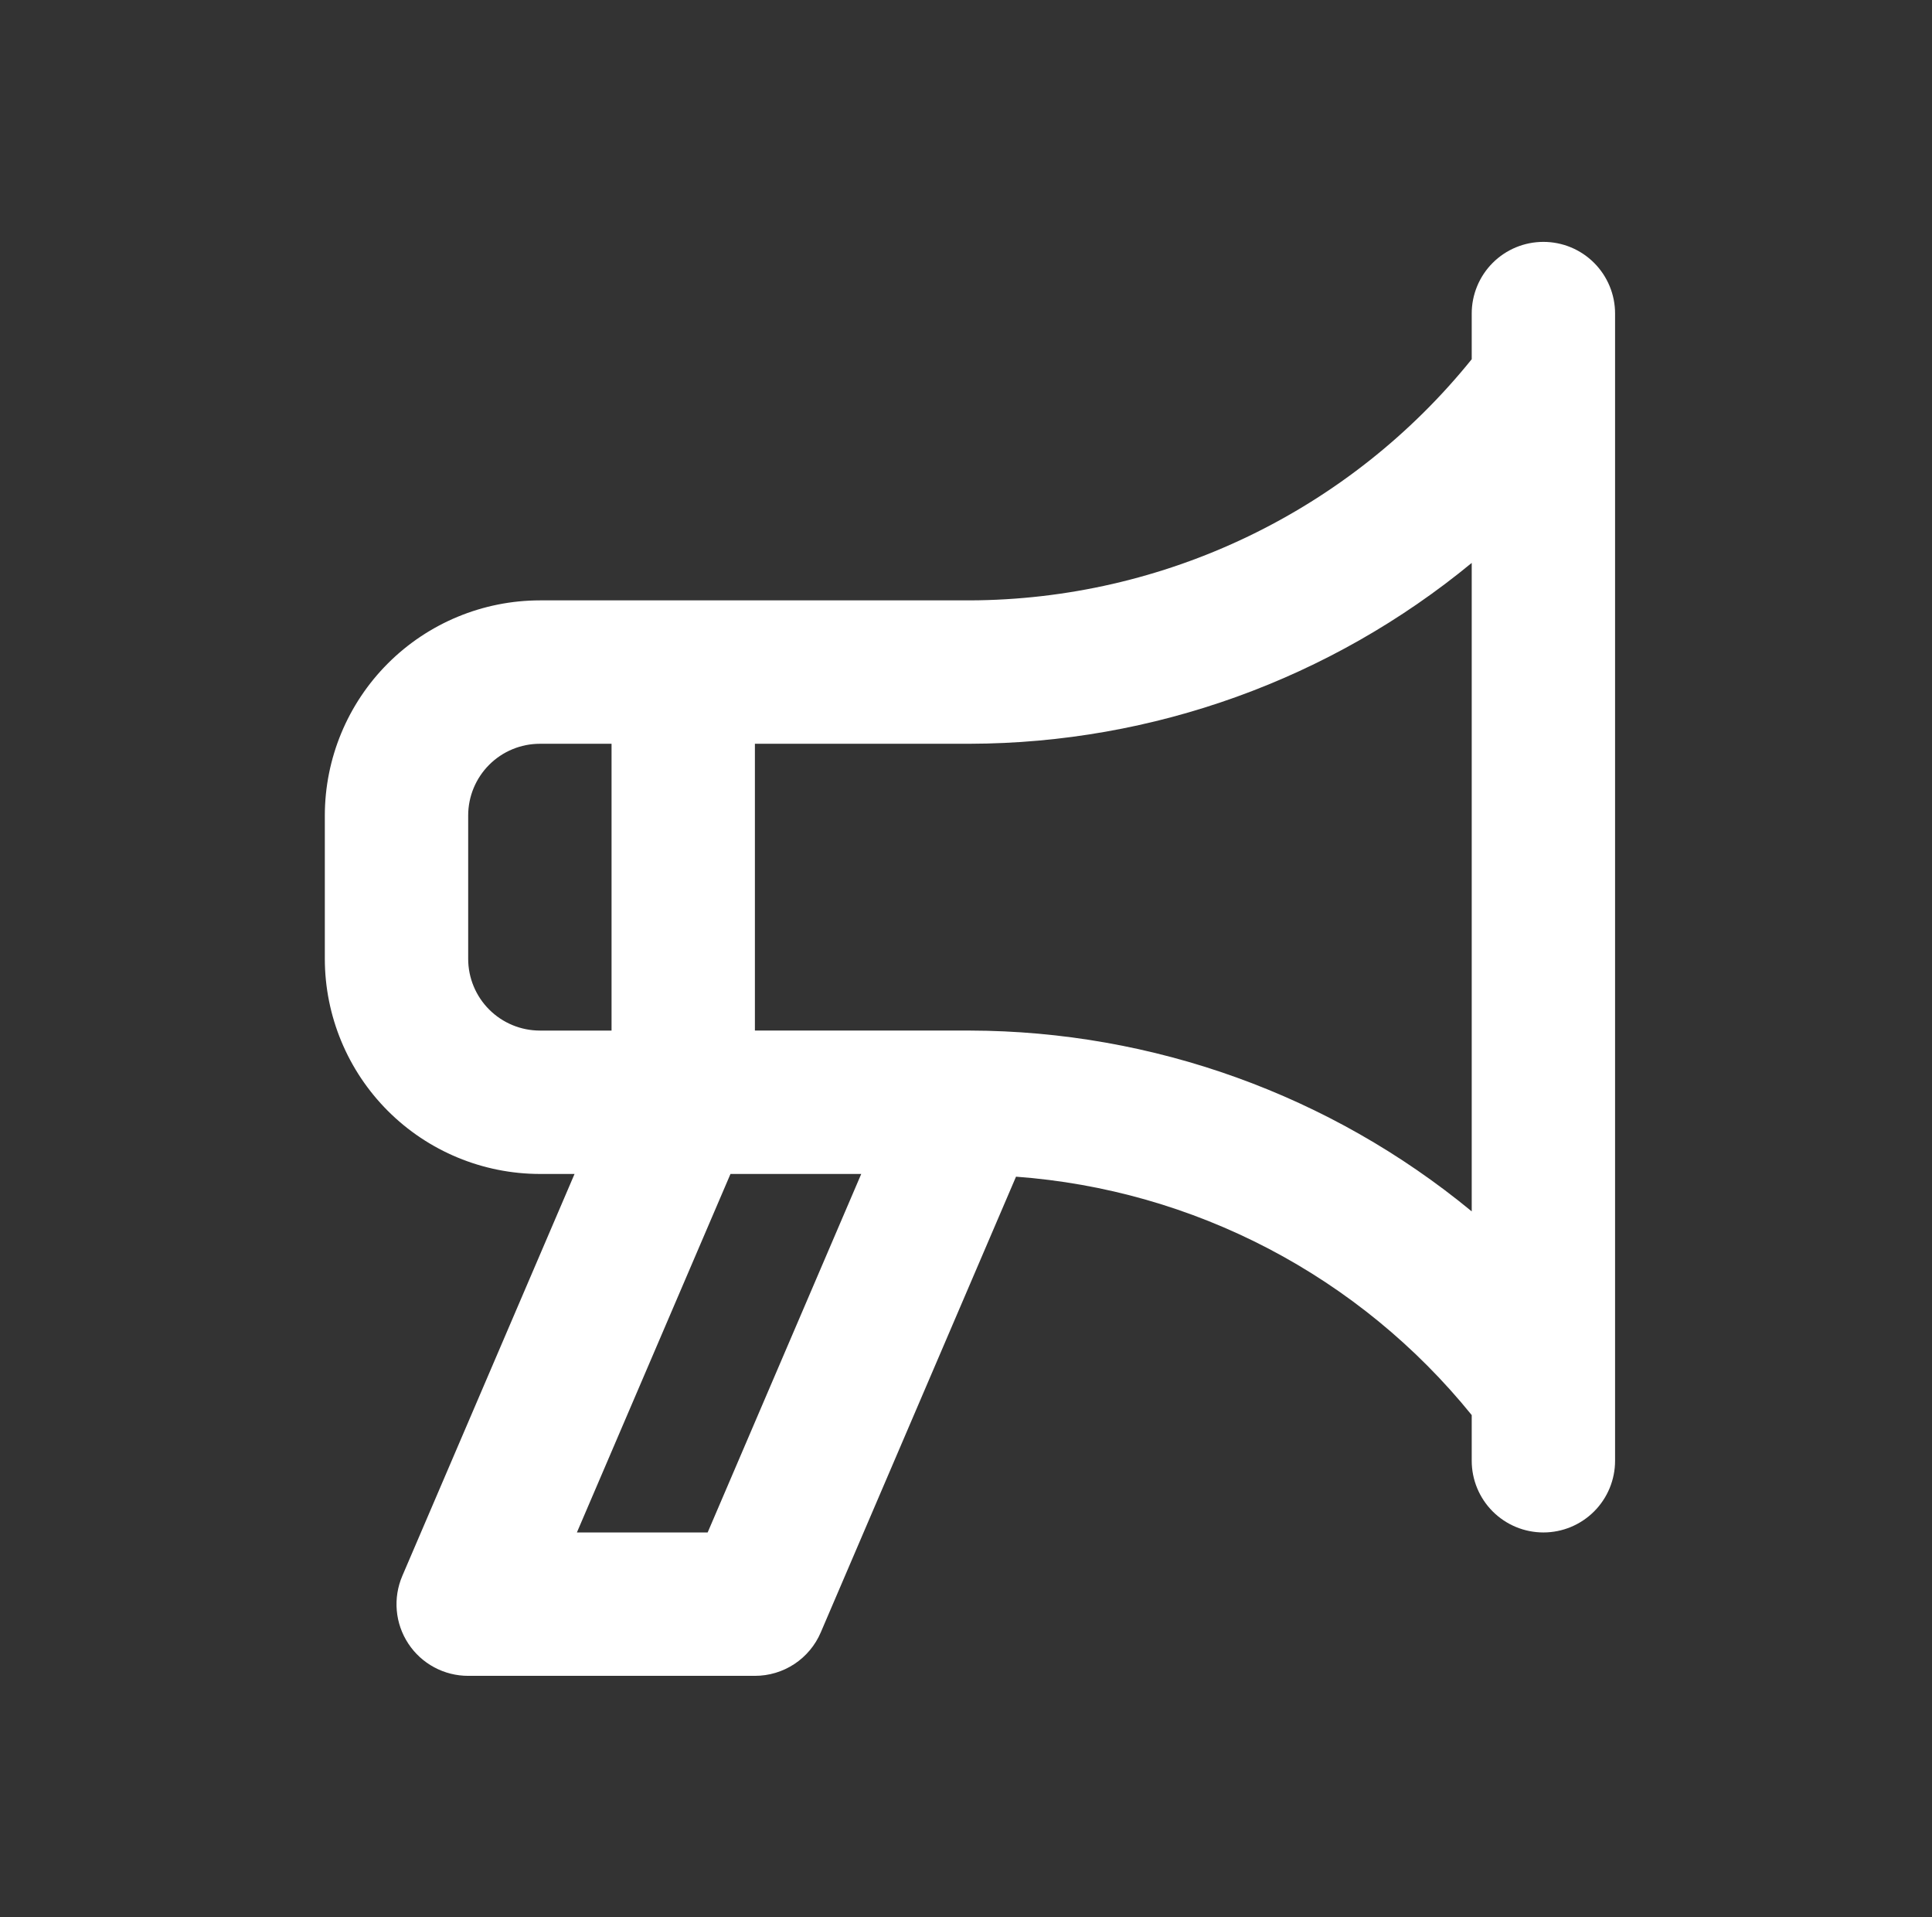 <svg width="125" height="124" viewBox="0 0 125 124" fill="none" xmlns="http://www.w3.org/2000/svg">
<rect x="0" y="0" width="125" height="124" fill="#333333" stroke="none"/>
<rect x="0.406" y="0.188" width="123.66" height="123.66" rx="10.305" style="fill-opacity:1;"/>
<path d="M99.858 15.646C99.249 15.646 98.645 15.765 98.082 15.998C97.52 16.231 97.008 16.573 96.577 17.004C96.147 17.434 95.805 17.946 95.572 18.509C95.339 19.072 95.219 19.675 95.22 20.284V23.237C91.308 28.087 86.365 32.003 80.749 34.701C75.133 37.4 68.986 38.812 62.755 38.835H34.929C31.24 38.839 27.704 40.306 25.095 42.914C22.487 45.523 21.02 49.059 21.016 52.748V62.024C21.02 65.713 22.487 69.249 25.095 71.858C27.704 74.466 31.24 75.933 34.929 75.937H37.173L26.029 101.938C25.727 102.643 25.604 103.413 25.672 104.177C25.739 104.942 25.996 105.677 26.419 106.318C26.841 106.959 27.416 107.485 28.092 107.848C28.768 108.212 29.524 108.402 30.291 108.401H48.842C49.75 108.402 50.638 108.136 51.396 107.636C52.154 107.136 52.748 106.424 53.104 105.589L65.736 76.113C71.444 76.532 77.004 78.117 82.076 80.769C87.147 83.422 91.62 87.085 95.22 91.534V94.488C95.22 95.718 95.709 96.898 96.578 97.767C97.448 98.637 98.628 99.126 99.858 99.126C101.088 99.126 102.267 98.637 103.137 97.767C104.007 96.898 104.495 95.718 104.495 94.488V20.284C104.496 19.675 104.376 19.072 104.143 18.509C103.91 17.946 103.568 17.434 103.138 17.004C102.707 16.573 102.196 16.231 101.633 15.998C101.07 15.765 100.467 15.646 99.858 15.646ZM34.929 66.662C33.699 66.661 32.52 66.172 31.65 65.302C30.781 64.433 30.292 63.254 30.291 62.024V52.748C30.292 51.519 30.781 50.339 31.65 49.47C32.52 48.6 33.699 48.111 34.929 48.111H39.567V66.662H34.929ZM45.785 99.126H37.325L47.262 75.937H55.722L45.785 99.126ZM95.22 78.357C86.075 70.823 74.603 66.691 62.755 66.661H48.842V48.11H62.755C74.604 48.08 86.076 43.946 95.22 36.412V78.357Z" fill="white" style="fill:white;fill-opacity:1;"/>
</svg>
